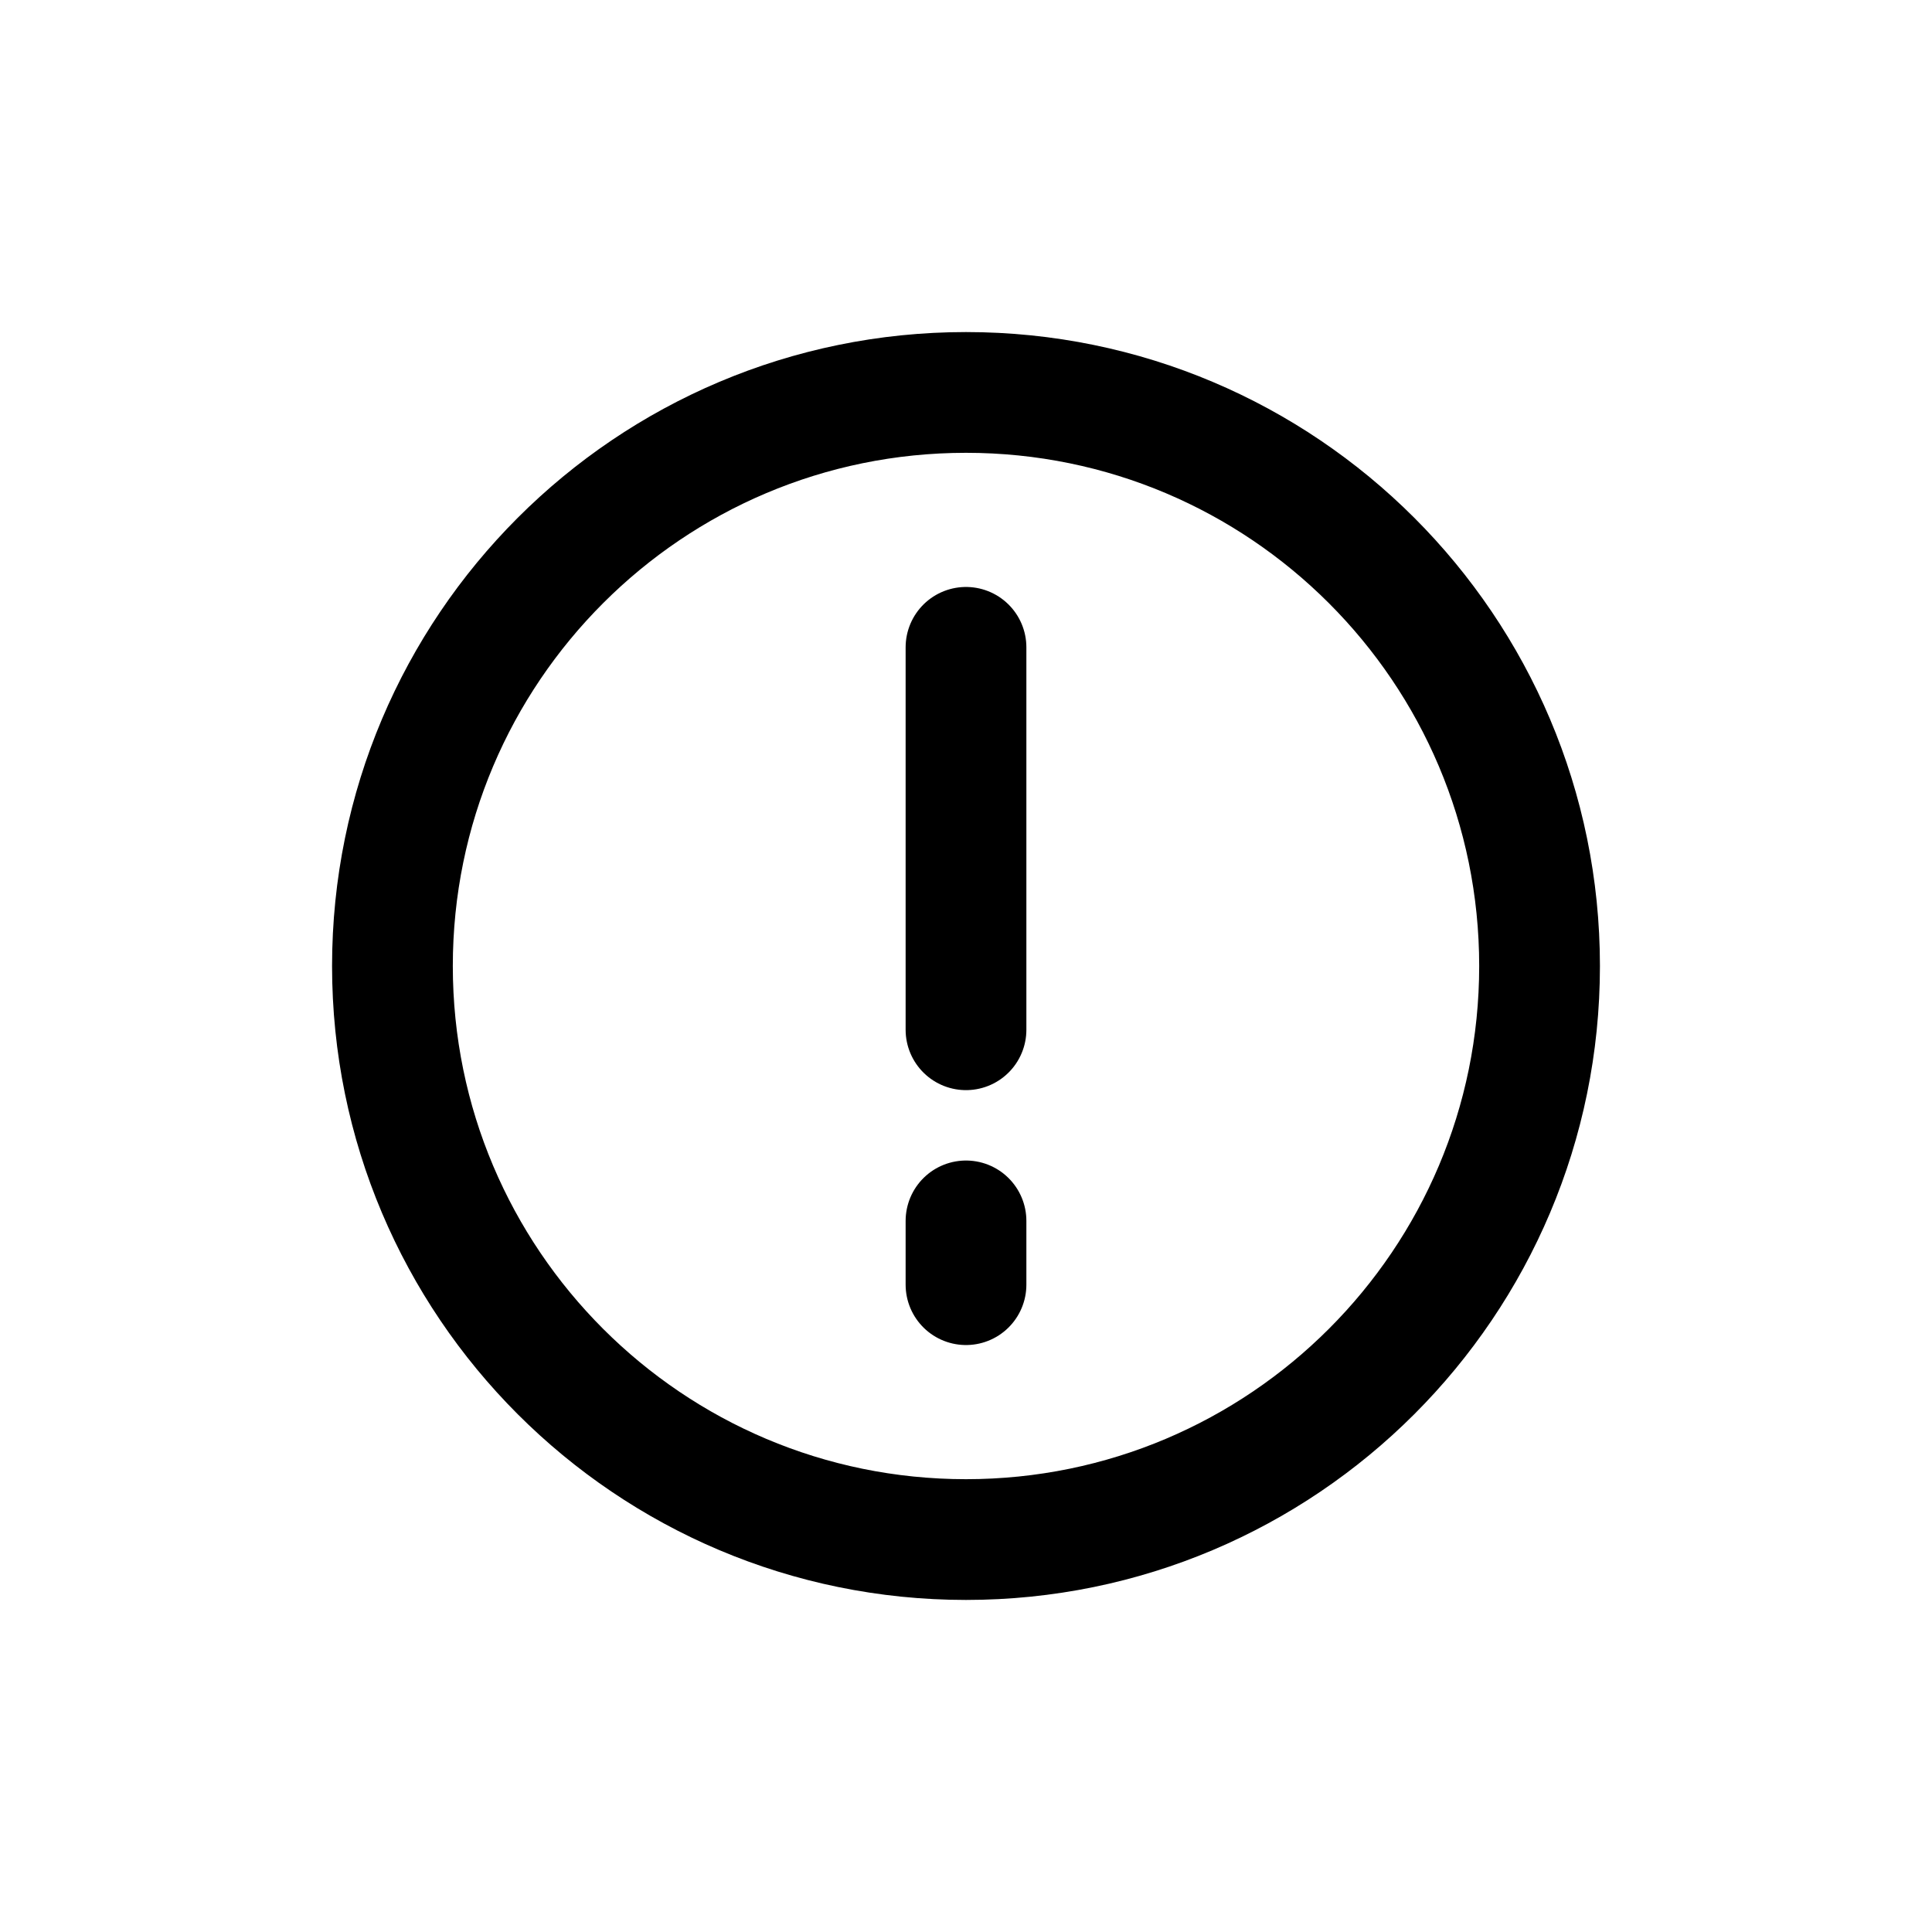 <svg width="16" height="16" viewBox="0 0 16 16" fill="none" xmlns="http://www.w3.org/2000/svg">
<g id="Notifications=alert, Size=16px, weight=light">
<path id="alert" d="M8 10.111V10.639M8 5.361V8.528M12.75 8C12.75 10.623 10.623 12.75 8 12.75C5.377 12.75 3.25 10.623 3.25 8C3.25 5.377 5.377 3.25 8 3.25C10.623 3.25 12.75 5.377 12.75 8Z" stroke="black" stroke-linecap="round" stroke-linejoin="round"/>
</g>
</svg>
